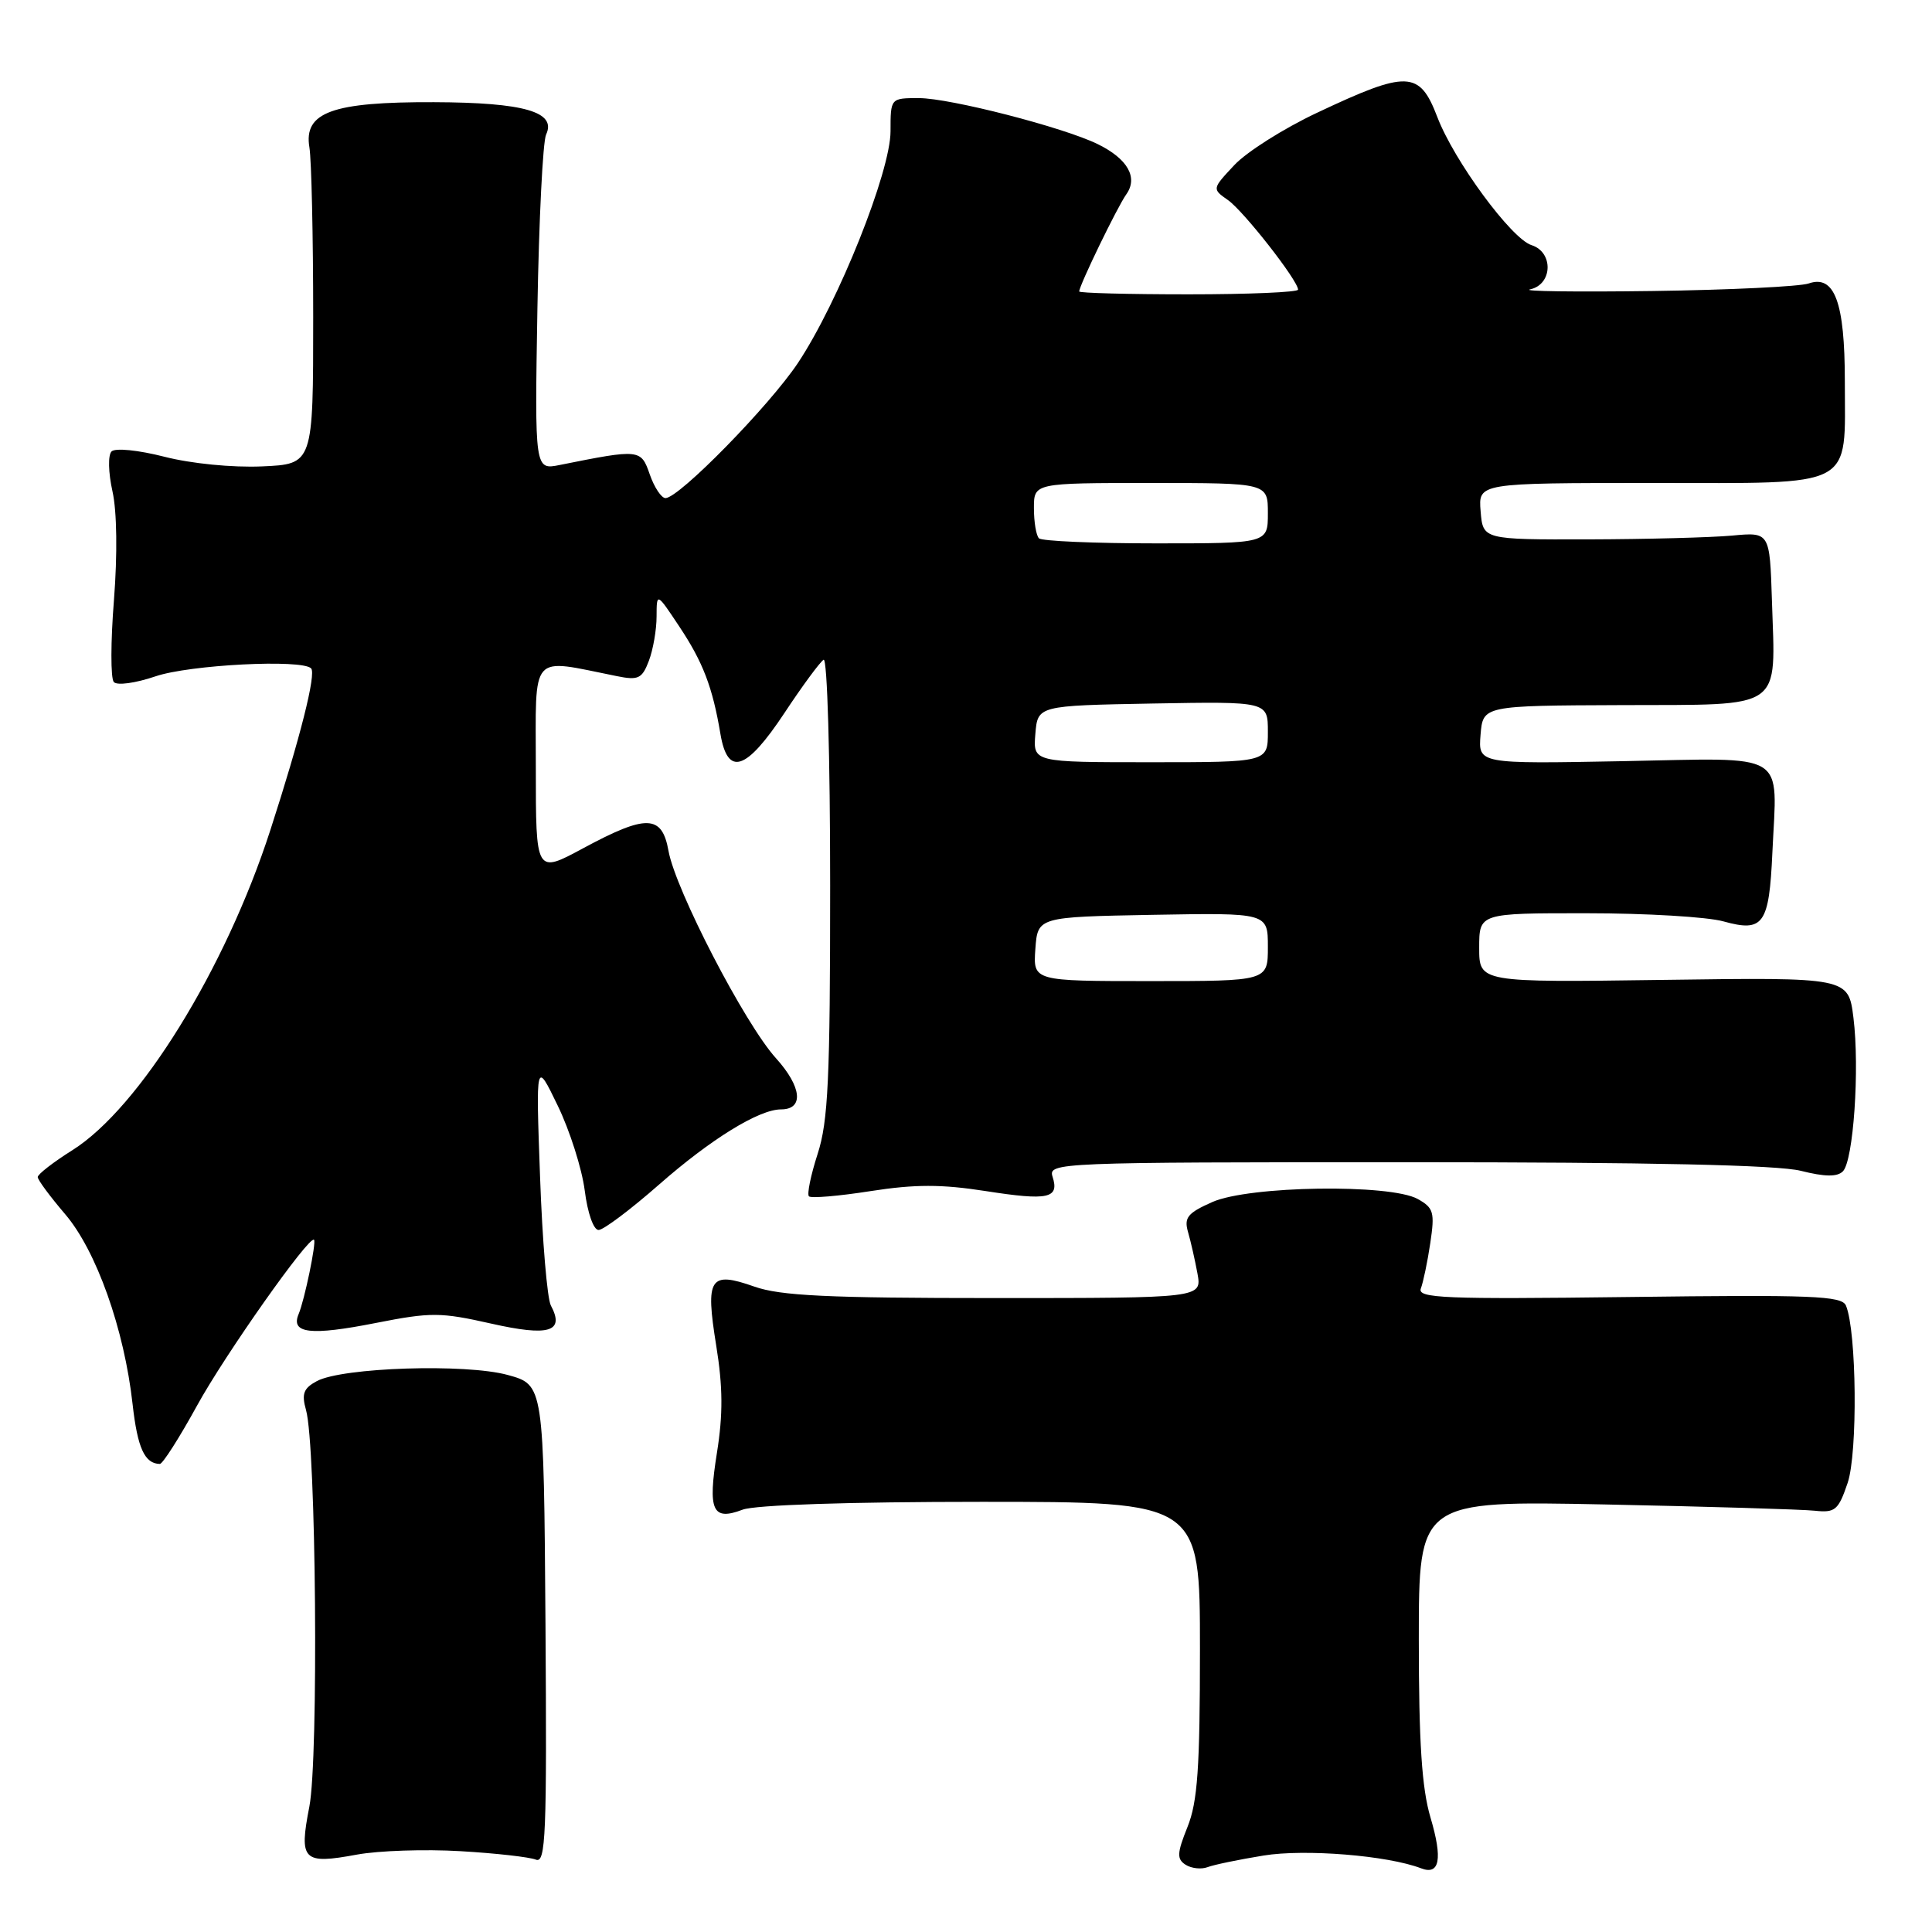 <?xml version="1.0" encoding="UTF-8" standalone="no"?>
<!DOCTYPE svg PUBLIC "-//W3C//DTD SVG 1.1//EN" "http://www.w3.org/Graphics/SVG/1.1/DTD/svg11.dtd" >
<svg xmlns="http://www.w3.org/2000/svg" xmlns:xlink="http://www.w3.org/1999/xlink" version="1.1" viewBox="0 0 256 256">
 <g >
 <path fill="currentColor"
d=" M 167.42 245.87 C 172.91 244.97 183.87 245.86 188.30 247.56 C 190.77 248.51 191.18 246.34 189.55 240.84 C 188.40 236.97 188.00 230.92 188.00 217.24 C 188.00 198.85 188.00 198.85 212.75 199.35 C 226.36 199.63 238.84 200.00 240.48 200.18 C 243.17 200.47 243.60 200.10 244.82 196.50 C 246.17 192.54 246.02 176.41 244.60 173.00 C 244.06 171.70 240.14 171.55 215.84 171.86 C 191.33 172.17 187.78 172.02 188.27 170.73 C 188.58 169.92 189.15 167.21 189.52 164.72 C 190.13 160.63 189.97 160.05 187.85 158.87 C 184.19 156.84 165.48 157.12 160.63 159.28 C 157.36 160.73 156.87 161.34 157.42 163.25 C 157.78 164.49 158.34 166.96 158.67 168.75 C 159.26 172.00 159.26 172.00 131.76 172.00 C 109.71 172.00 103.40 171.70 99.95 170.48 C 94.04 168.40 93.45 169.30 94.90 178.28 C 95.79 183.77 95.81 187.42 95.00 192.49 C 93.77 200.19 94.39 201.56 98.40 200.04 C 100.06 199.41 112.50 199.00 130.07 199.00 C 159.00 199.00 159.00 199.00 159.00 218.48 C 159.00 234.24 158.69 238.75 157.35 242.08 C 155.95 245.57 155.92 246.33 157.10 247.09 C 157.87 247.58 159.18 247.72 160.00 247.41 C 160.82 247.09 164.17 246.40 167.42 245.87 Z  M 61.00 245.29 C 65.67 245.56 70.17 246.07 71.00 246.41 C 72.32 246.95 72.47 243.16 72.28 215.26 C 72.05 183.50 72.05 183.50 67.28 182.19 C 61.70 180.66 45.39 181.19 41.99 183.00 C 40.22 183.95 39.94 184.68 40.55 186.84 C 41.89 191.56 42.23 233.01 40.99 239.39 C 39.60 246.54 40.13 247.07 47.32 245.74 C 50.17 245.22 56.33 245.01 61.00 245.29 Z  M 26.11 186.25 C 29.79 179.53 40.99 163.65 41.61 164.28 C 41.94 164.61 40.35 172.27 39.57 174.12 C 38.48 176.70 41.15 177.01 49.80 175.30 C 57.11 173.86 58.37 173.87 65.07 175.38 C 72.77 177.12 74.86 176.48 72.99 172.98 C 72.51 172.08 71.86 164.41 71.56 155.92 C 71.00 140.50 71.00 140.50 73.90 146.50 C 75.50 149.80 77.11 154.86 77.48 157.75 C 77.86 160.75 78.65 162.99 79.32 162.98 C 79.97 162.97 83.57 160.26 87.33 156.96 C 94.20 150.93 100.57 147.00 103.49 147.00 C 106.55 147.00 106.25 144.02 102.82 140.22 C 98.69 135.66 89.51 117.93 88.58 112.75 C 87.72 107.93 85.67 107.87 77.25 112.41 C 71.00 115.78 71.00 115.78 71.00 101.76 C 71.00 86.20 70.07 87.26 81.73 89.59 C 84.58 90.17 85.08 89.93 85.98 87.56 C 86.54 86.08 87.00 83.44 87.00 81.68 C 87.01 78.50 87.01 78.50 90.00 83.00 C 93.15 87.73 94.42 91.05 95.46 97.25 C 96.42 102.93 98.87 102.13 103.94 94.48 C 106.31 90.89 108.65 87.72 109.13 87.42 C 109.62 87.12 110.00 100.25 110.00 117.33 C 110.00 142.93 109.74 148.59 108.34 152.90 C 107.43 155.72 106.91 158.25 107.19 158.52 C 107.46 158.80 111.13 158.49 115.34 157.83 C 121.24 156.91 124.74 156.91 130.59 157.82 C 138.91 159.12 140.39 158.80 139.47 155.92 C 138.88 154.05 140.02 154.00 186.49 154.00 C 218.70 154.00 235.57 154.37 238.62 155.14 C 241.81 155.94 243.44 155.96 244.19 155.21 C 245.59 153.81 246.43 141.60 245.59 134.85 C 244.92 129.50 244.92 129.50 220.46 129.84 C 196.00 130.18 196.00 130.18 196.00 125.59 C 196.00 121.00 196.00 121.00 210.25 121.01 C 218.09 121.01 226.24 121.49 228.37 122.09 C 233.67 123.56 234.42 122.50 234.85 112.95 C 235.47 99.37 237.22 100.44 214.98 100.86 C 195.87 101.22 195.87 101.22 196.18 97.36 C 196.50 93.50 196.50 93.50 214.91 93.43 C 236.59 93.35 235.25 94.29 234.79 79.57 C 234.50 70.50 234.50 70.50 229.50 70.97 C 226.75 71.22 218.20 71.45 210.50 71.47 C 196.50 71.50 196.50 71.50 196.19 67.75 C 195.88 64.00 195.88 64.00 218.90 64.00 C 246.15 64.00 244.45 64.90 244.45 50.50 C 244.45 40.05 243.09 36.37 239.66 37.56 C 238.47 37.97 229.18 38.42 219.00 38.56 C 208.82 38.70 201.51 38.60 202.75 38.34 C 205.74 37.70 205.87 33.41 202.93 32.48 C 200.26 31.63 192.66 21.30 190.45 15.50 C 188.09 9.34 186.51 9.28 174.50 14.95 C 170.10 17.02 165.17 20.14 163.55 21.88 C 160.60 25.03 160.60 25.03 162.71 26.51 C 164.79 27.97 172.00 37.18 172.00 38.38 C 172.00 38.72 165.47 39.00 157.50 39.00 C 149.53 39.00 143.00 38.83 143.00 38.62 C 143.00 37.84 148.05 27.42 149.24 25.75 C 150.83 23.52 149.42 21.04 145.46 19.10 C 140.92 16.87 125.87 13.00 121.76 13.00 C 118.00 13.00 118.00 13.00 118.00 17.39 C 118.00 22.74 111.11 39.99 105.74 48.08 C 101.97 53.75 89.98 66.00 88.18 66.00 C 87.64 66.00 86.70 64.59 86.10 62.87 C 84.93 59.50 84.80 59.48 74.18 61.61 C 70.85 62.28 70.85 62.28 71.21 40.89 C 71.41 29.13 71.93 18.75 72.36 17.83 C 73.78 14.83 69.46 13.58 57.50 13.54 C 44.02 13.49 40.21 14.87 41.00 19.54 C 41.27 21.17 41.50 31.27 41.50 42.00 C 41.50 61.50 41.50 61.50 34.71 61.80 C 30.80 61.97 25.31 61.43 21.78 60.52 C 18.33 59.64 15.27 59.33 14.78 59.82 C 14.30 60.30 14.35 62.61 14.90 65.09 C 15.50 67.74 15.57 73.48 15.10 79.50 C 14.66 85.00 14.65 89.89 15.08 90.37 C 15.50 90.86 17.95 90.52 20.60 89.62 C 25.11 88.08 39.98 87.32 41.22 88.56 C 41.93 89.26 39.78 97.77 35.82 110.00 C 29.86 128.42 18.49 146.80 9.60 152.40 C 7.07 153.99 5.00 155.59 5.00 155.97 C 5.00 156.34 6.63 158.54 8.62 160.87 C 12.77 165.71 16.47 176.14 17.57 186.07 C 18.22 191.86 19.16 193.94 21.18 193.98 C 21.55 193.99 23.77 190.51 26.11 186.25 Z  M 137.19 125.75 C 137.50 121.50 137.50 121.50 152.75 121.22 C 168.00 120.95 168.00 120.95 168.00 125.47 C 168.00 130.00 168.00 130.00 152.44 130.00 C 136.89 130.00 136.89 130.00 137.19 125.75 Z  M 137.19 97.25 C 137.50 93.50 137.50 93.50 152.75 93.22 C 168.00 92.95 168.00 92.95 168.00 96.97 C 168.00 101.00 168.00 101.00 152.44 101.00 C 136.88 101.00 136.88 101.00 137.19 97.25 Z  M 137.67 71.33 C 137.30 70.97 137.00 69.17 137.00 67.33 C 137.00 64.00 137.00 64.00 152.50 64.00 C 168.00 64.00 168.00 64.00 168.00 68.00 C 168.00 72.00 168.00 72.00 153.17 72.00 C 145.01 72.00 138.03 71.70 137.67 71.33 Z "/>
</g>
</svg>